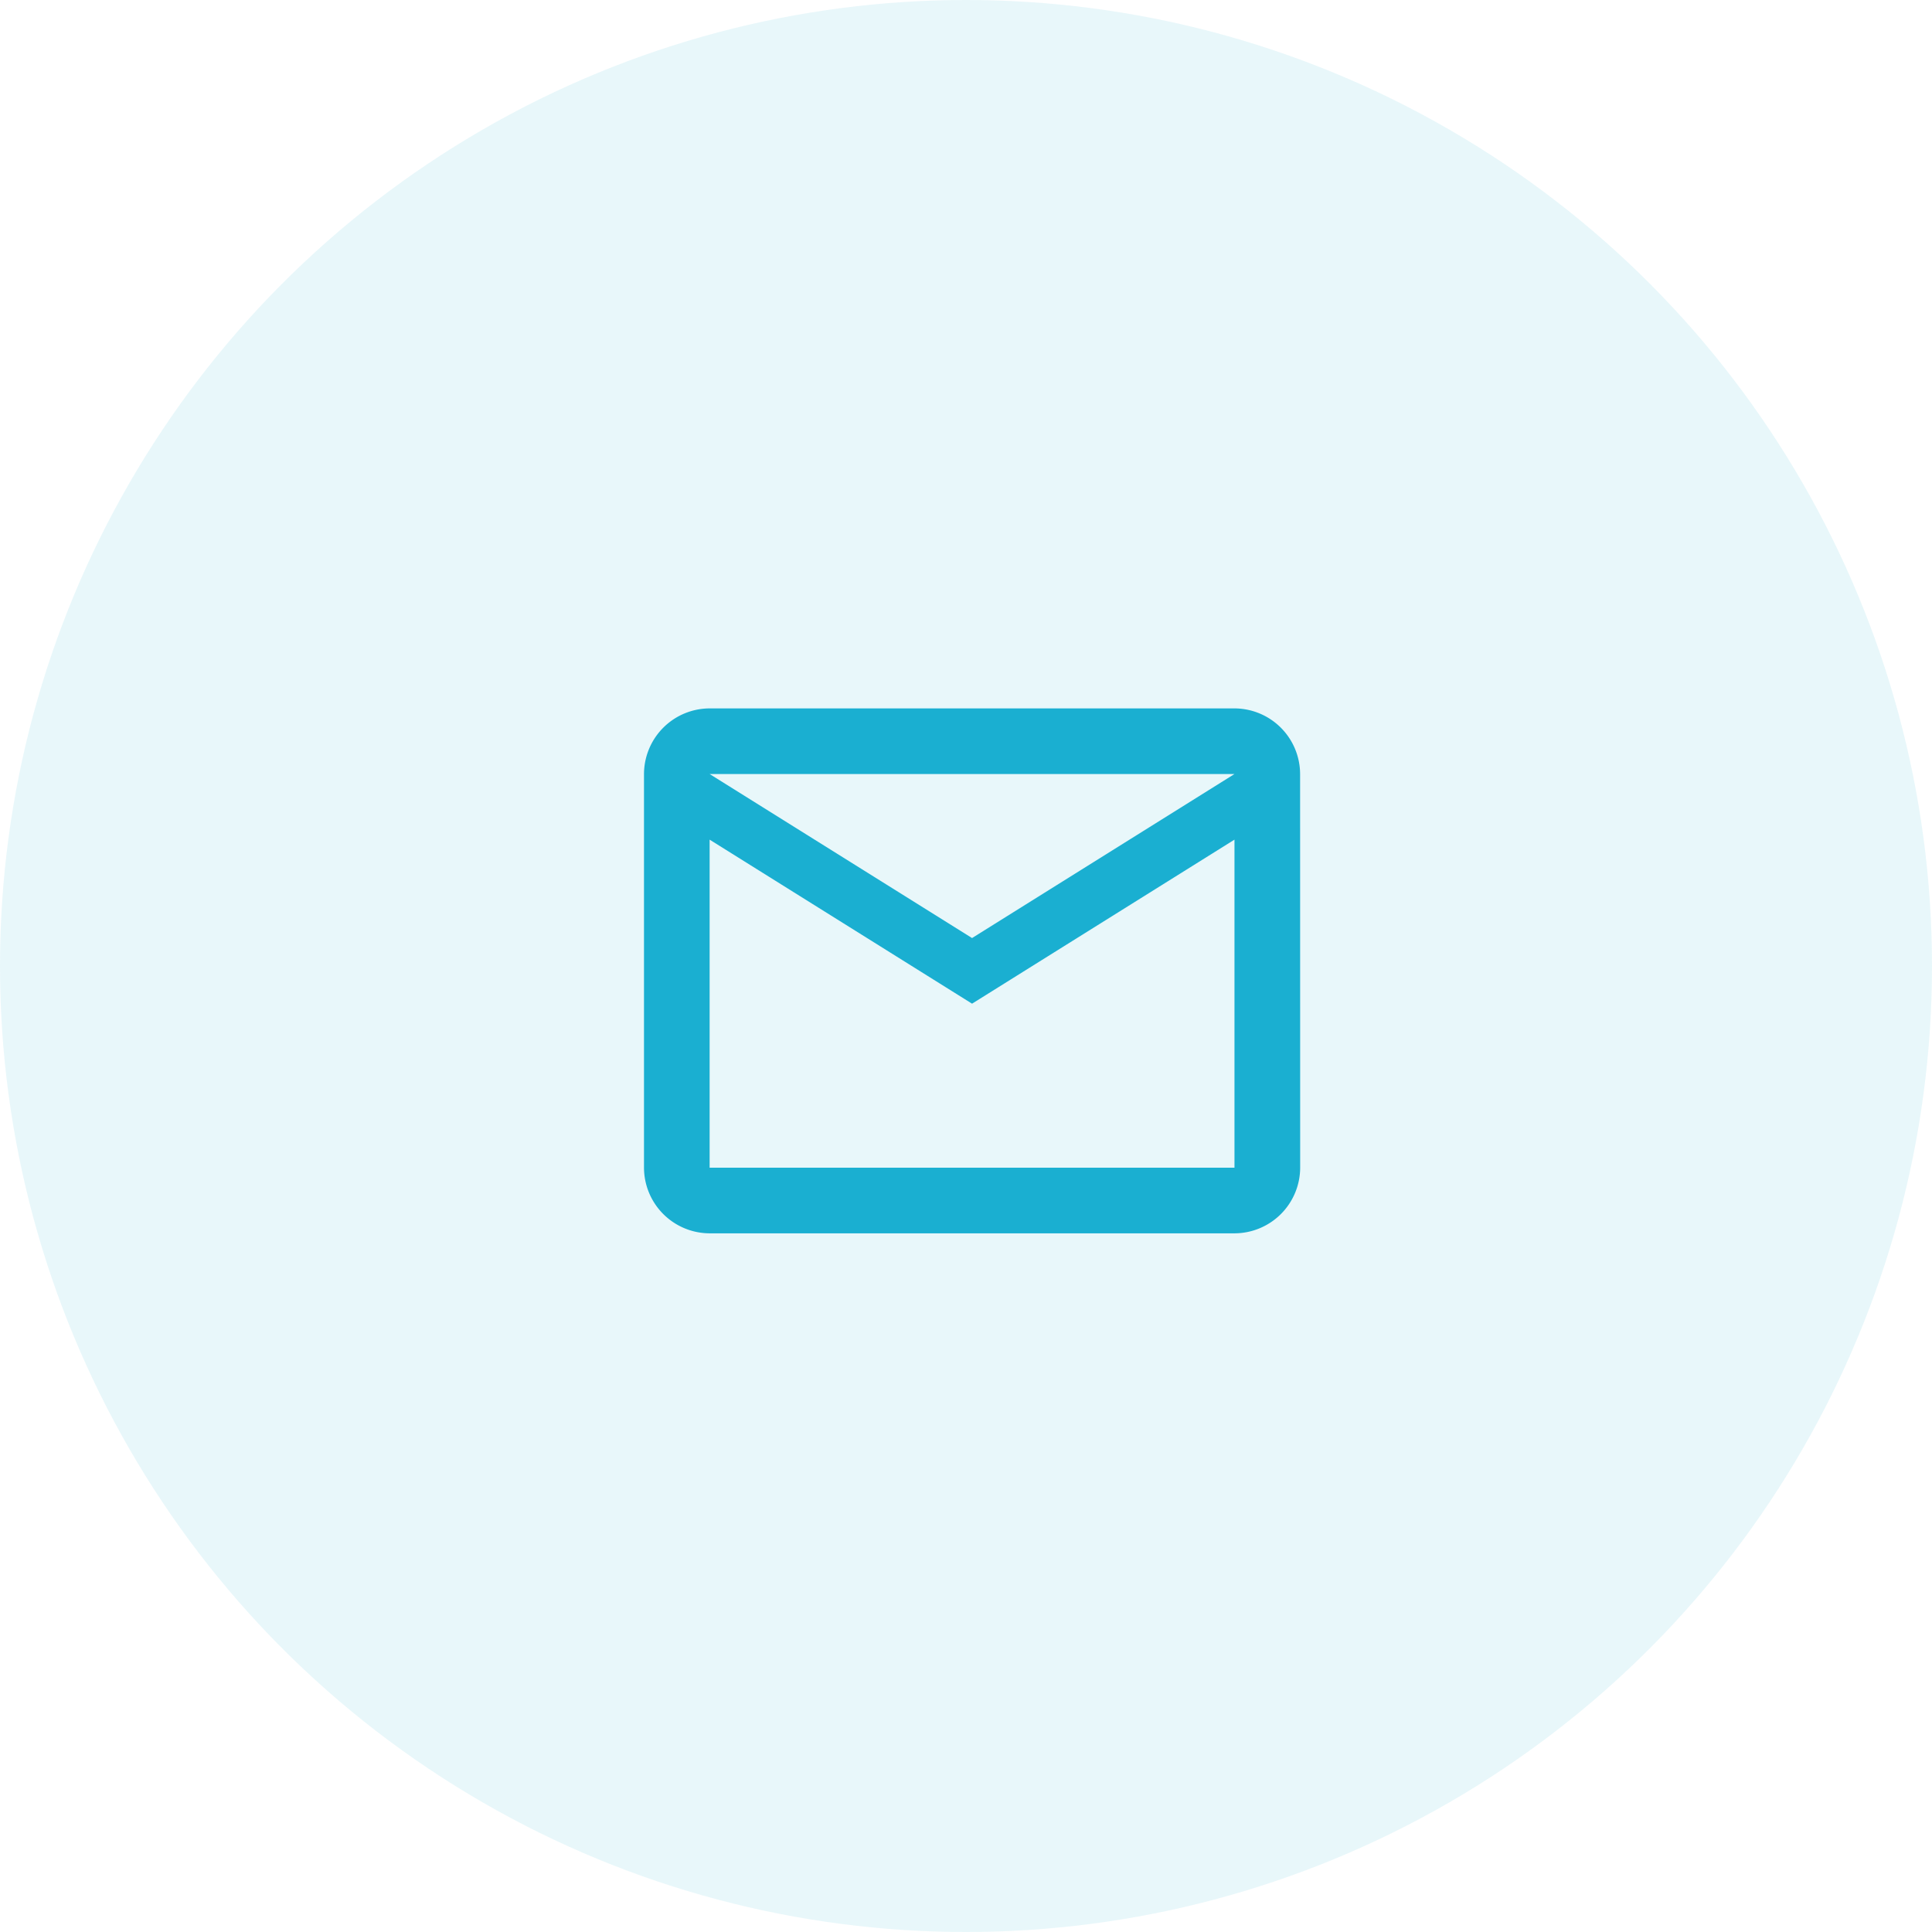 <svg xmlns="http://www.w3.org/2000/svg" width="30" height="30" viewBox="0 0 30 30">
  <g id="Group_474" data-name="Group 474" transform="translate(-955 -425)">
    <circle id="Ellipse_16" data-name="Ellipse 16" cx="15" cy="15" r="15" transform="translate(955 425)" fill="rgba(26,175,209,0.1)"/>
    <path id="Path_436" data-name="Path 436" d="M12.188,5.019A1.022,1.022,0,0,0,11.169,4H3.019A1.022,1.022,0,0,0,2,5.019v6.113a1.022,1.022,0,0,0,1.019,1.019h8.151a1.022,1.022,0,0,0,1.019-1.019Zm-1.019,0L7.094,7.566,3.019,5.019Zm0,6.113H3.019V6.038L7.094,8.585l4.075-2.547Z" transform="translate(963 432)" fill="#1aafd1"/>
  </g>
</svg>
